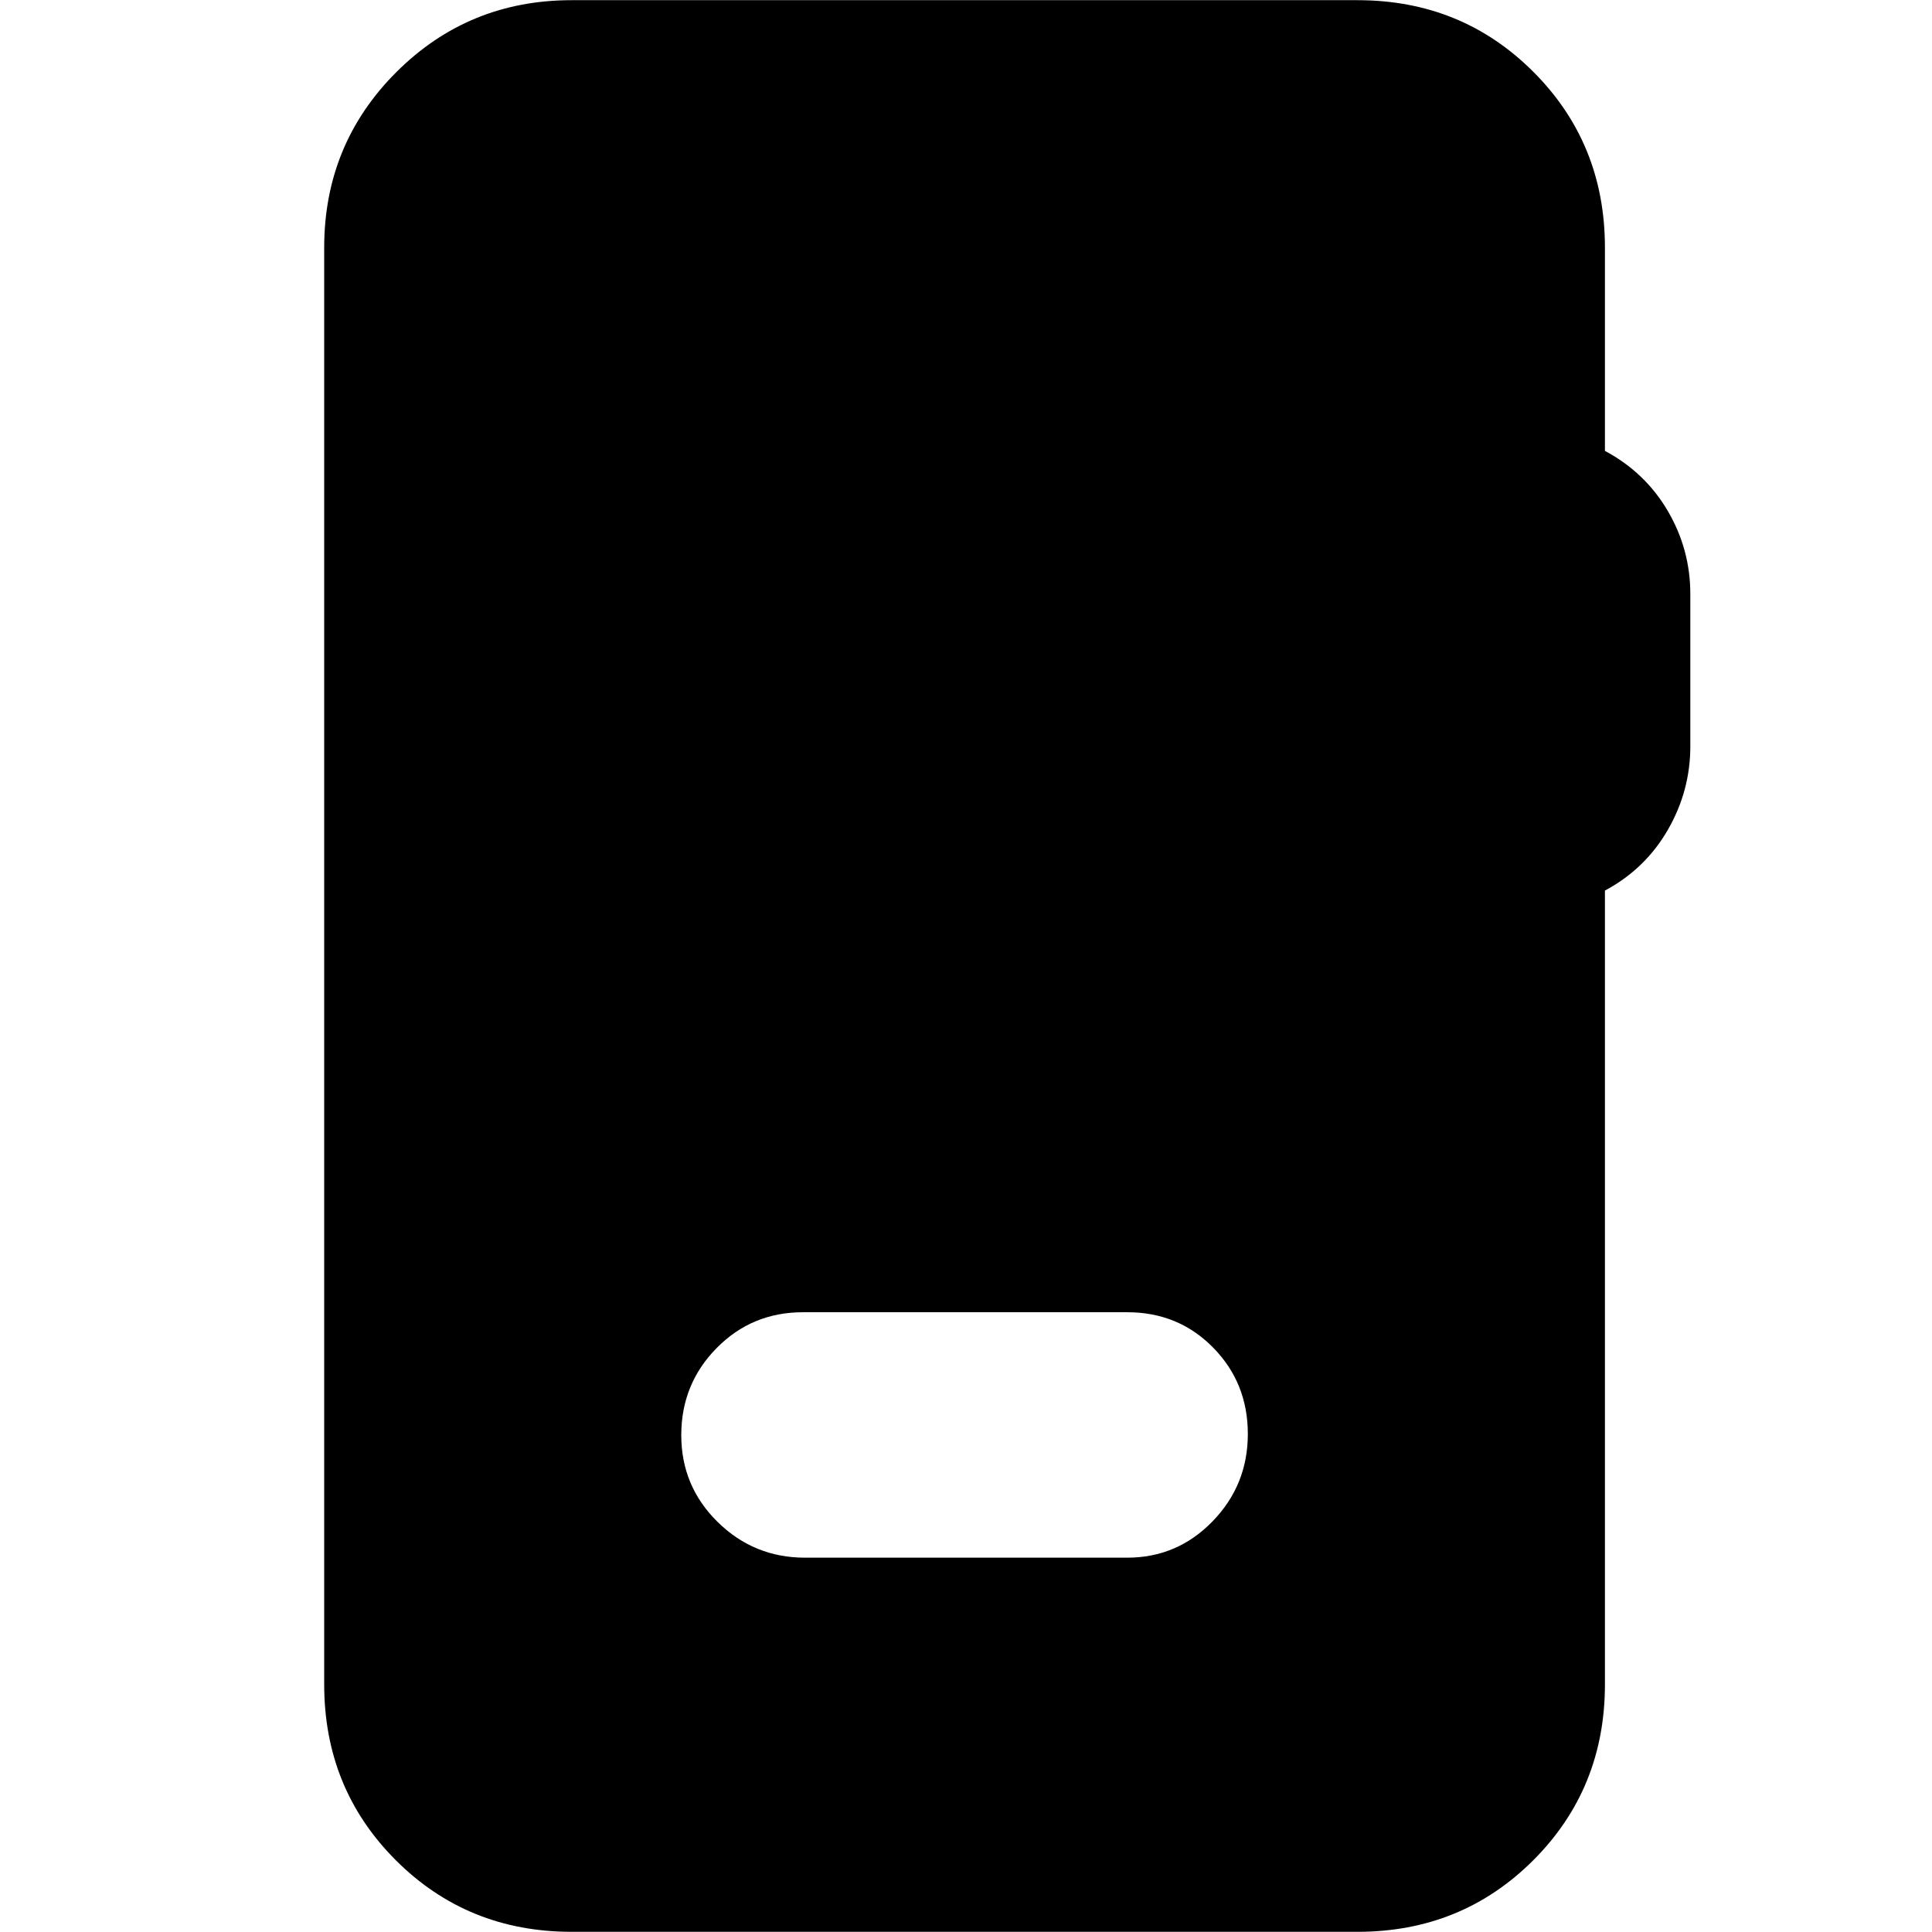 <svg xmlns="http://www.w3.org/2000/svg" height="24" viewBox="0 -960 960 960" width="24"><path d="M284.04-.09q-51.78 0-87.37-35.58-35.58-35.59-35.58-87.37v-713.92q0-51.34 35.8-87.15 35.81-35.8 87.15-35.8h390.48q51.78 0 87.37 35.58 35.59 35.59 35.59 87.37v101q20 10.7 31.22 29.83 11.21 19.13 11.21 41.26v75.74q0 22.13-11.21 41.54-11.22 19.42-31.22 30.11v394.44q0 51.78-35.59 87.37Q726.3-.09 674.52-.09H284.04ZM400-186h160.13q24.83 0 42.37-18.04 17.54-18.05 17.54-43.44 0-25.39-17.26-42.93-17.26-17.55-42.65-17.55H399q-25.39 0-42.93 17.83-17.55 17.82-17.55 43.22 0 25.39 18.05 43.15Q374.61-186 400-186Z"/></svg>